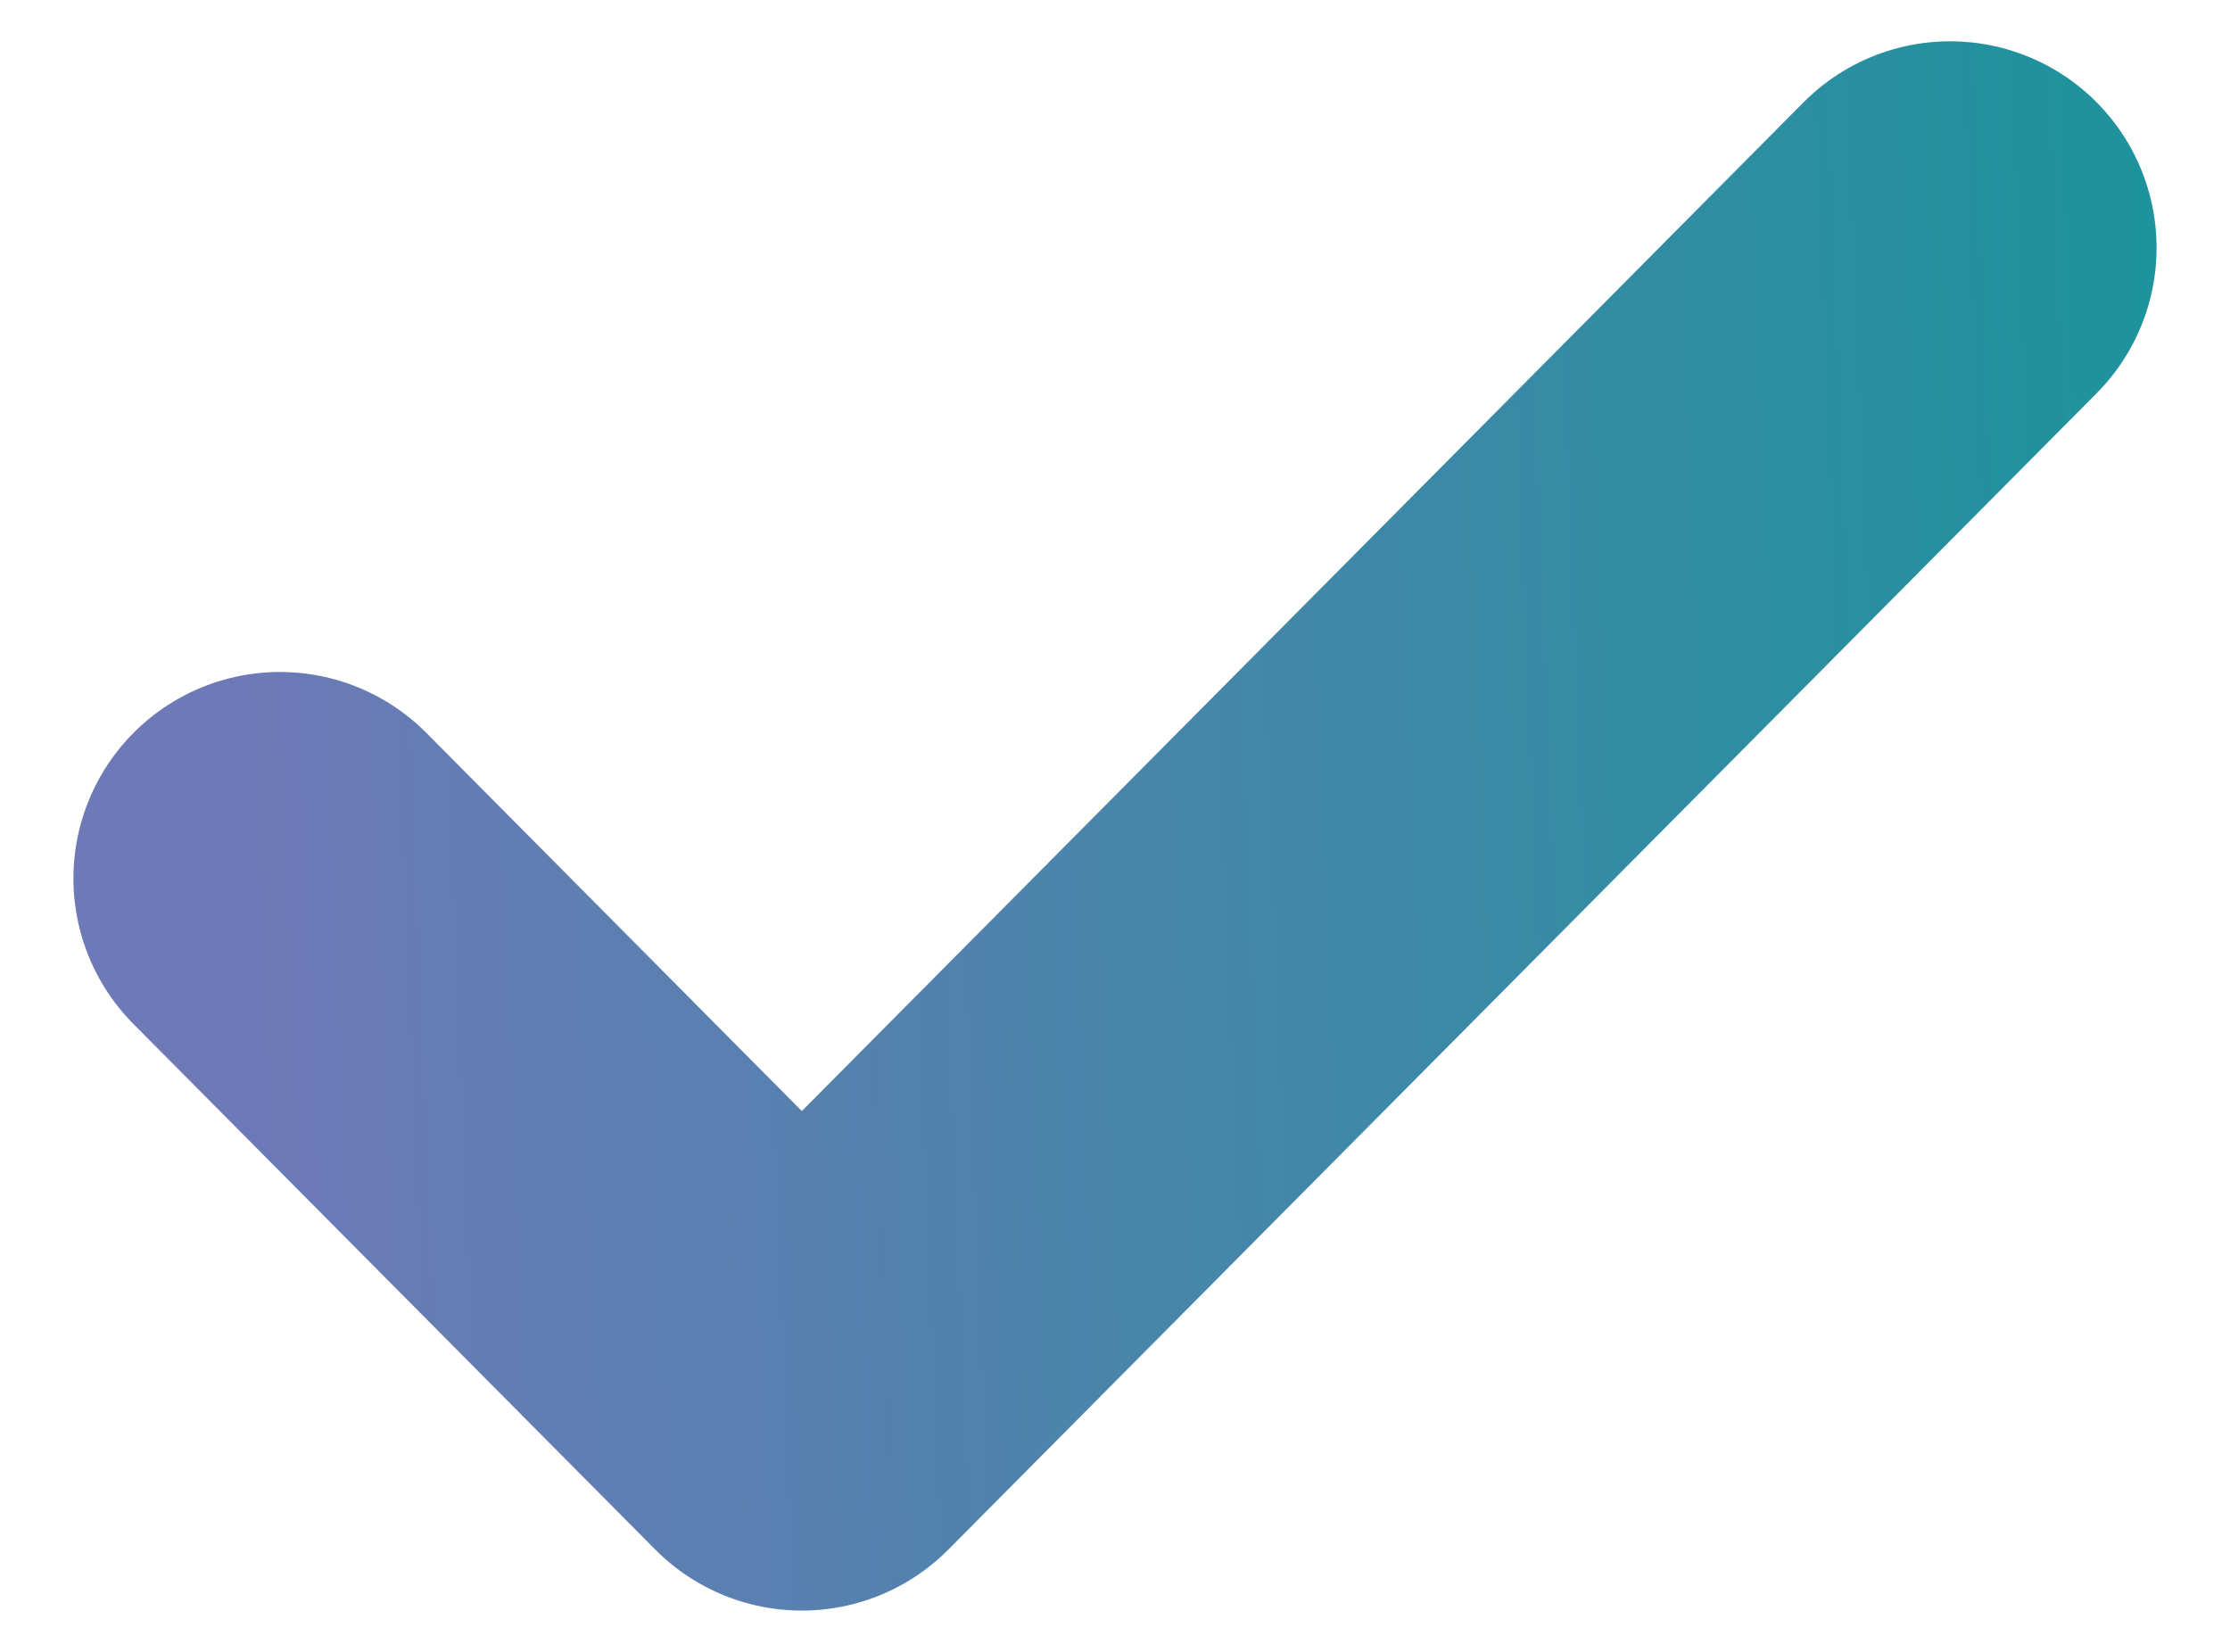 <svg width="27" height="20" viewBox="0 0 27 20" fill="none" xmlns="http://www.w3.org/2000/svg">
<path d="M23.611 3L9.708 17L3.389 10.636" stroke="url(#paint0_linear_3506_4901)" stroke-width="5" stroke-linecap="round" stroke-linejoin="round"/>
<defs>
<linearGradient id="paint0_linear_3506_4901" x1="32.501" y1="-2.677" x2="2.227" y2="-1.449" gradientUnits="userSpaceOnUse">
<stop stop-color="#069A95"/>
<stop offset="1" stop-color="#6E79B7"/>
</linearGradient>
</defs>
</svg>
